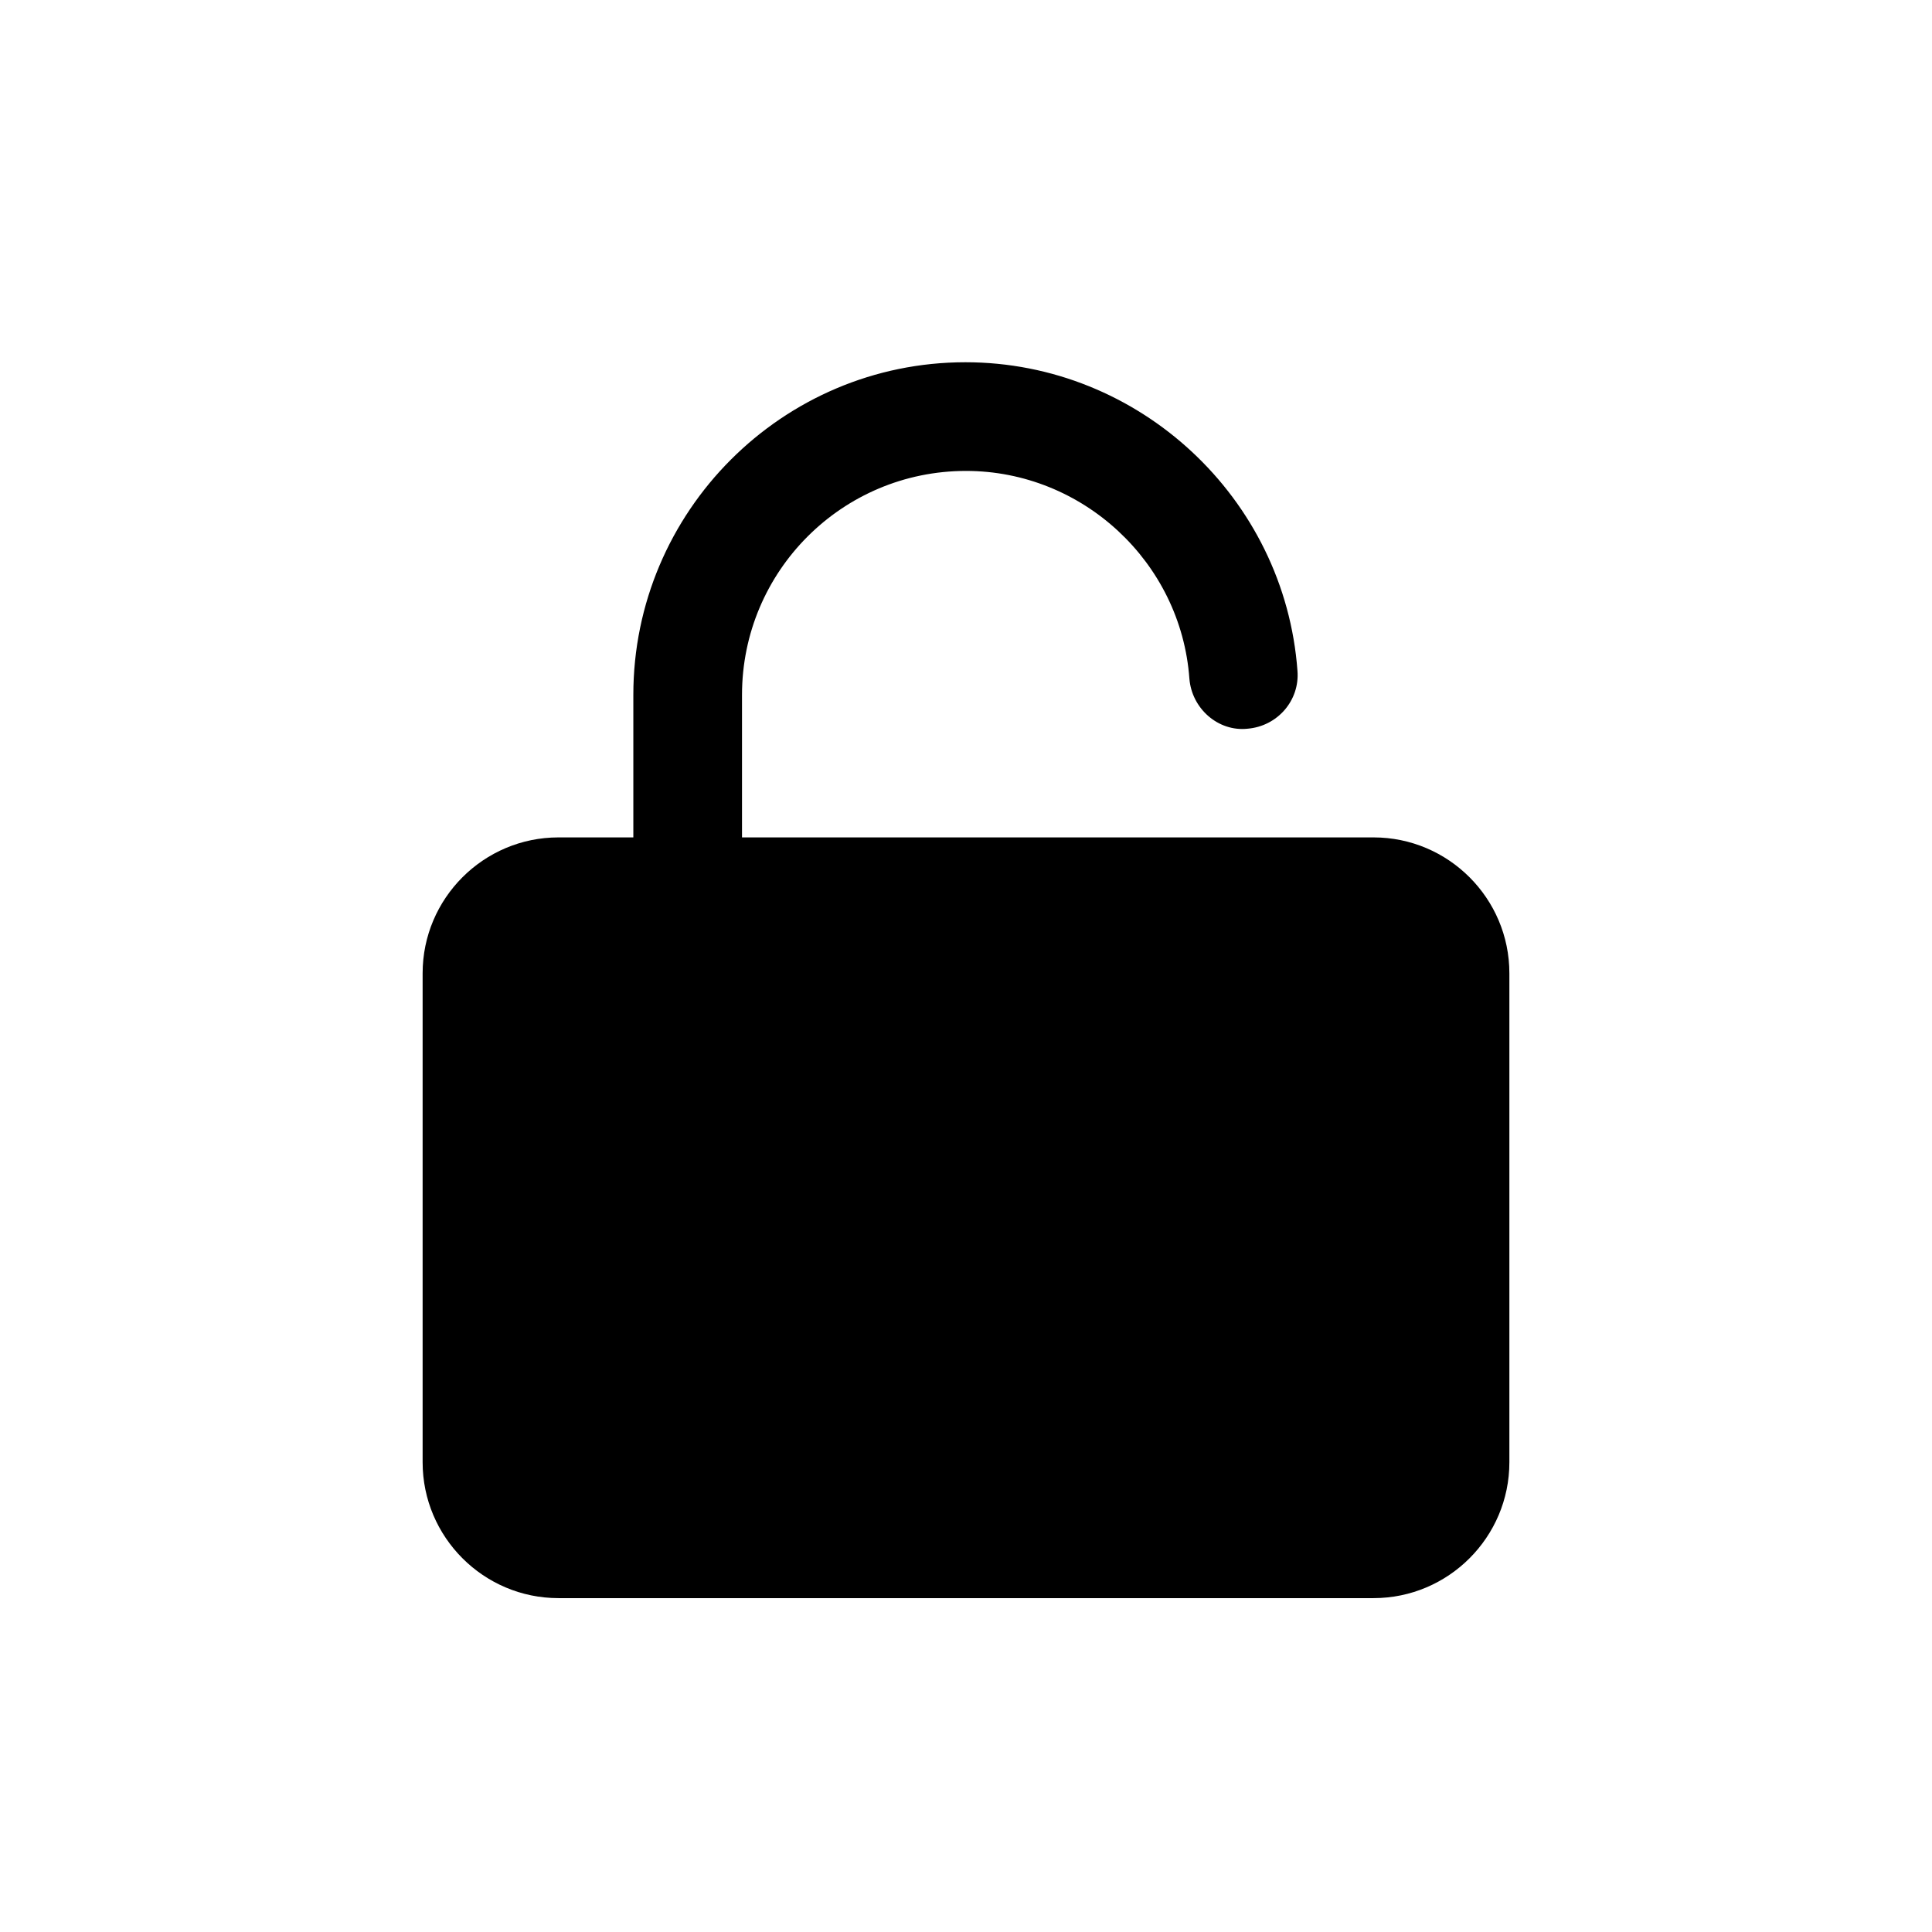 <svg width="32" height="32" viewBox="0 0 32 32" fill="none" xmlns="http://www.w3.org/2000/svg">
<path d="M22.75 13.87H12.29V11.51C12.29 9.46 13.95 7.8 16 7.8C17.93 7.8 19.56 9.31 19.7 11.24C19.74 11.74 20.18 12.12 20.66 12.07C21.16 12.03 21.53 11.6 21.49 11.11C21.28 8.25 18.87 6 15.99 6C12.96 6 10.49 8.47 10.49 11.51V13.87H9.25C8.01 13.87 7 14.88 7 16.12V24.22C7 25.46 8.01 26.47 9.25 26.47H22.75C23.99 26.47 25 25.46 25 24.22V16.12C25 14.88 23.99 13.87 22.75 13.87Z" fill="currentColor"/>
</svg>
